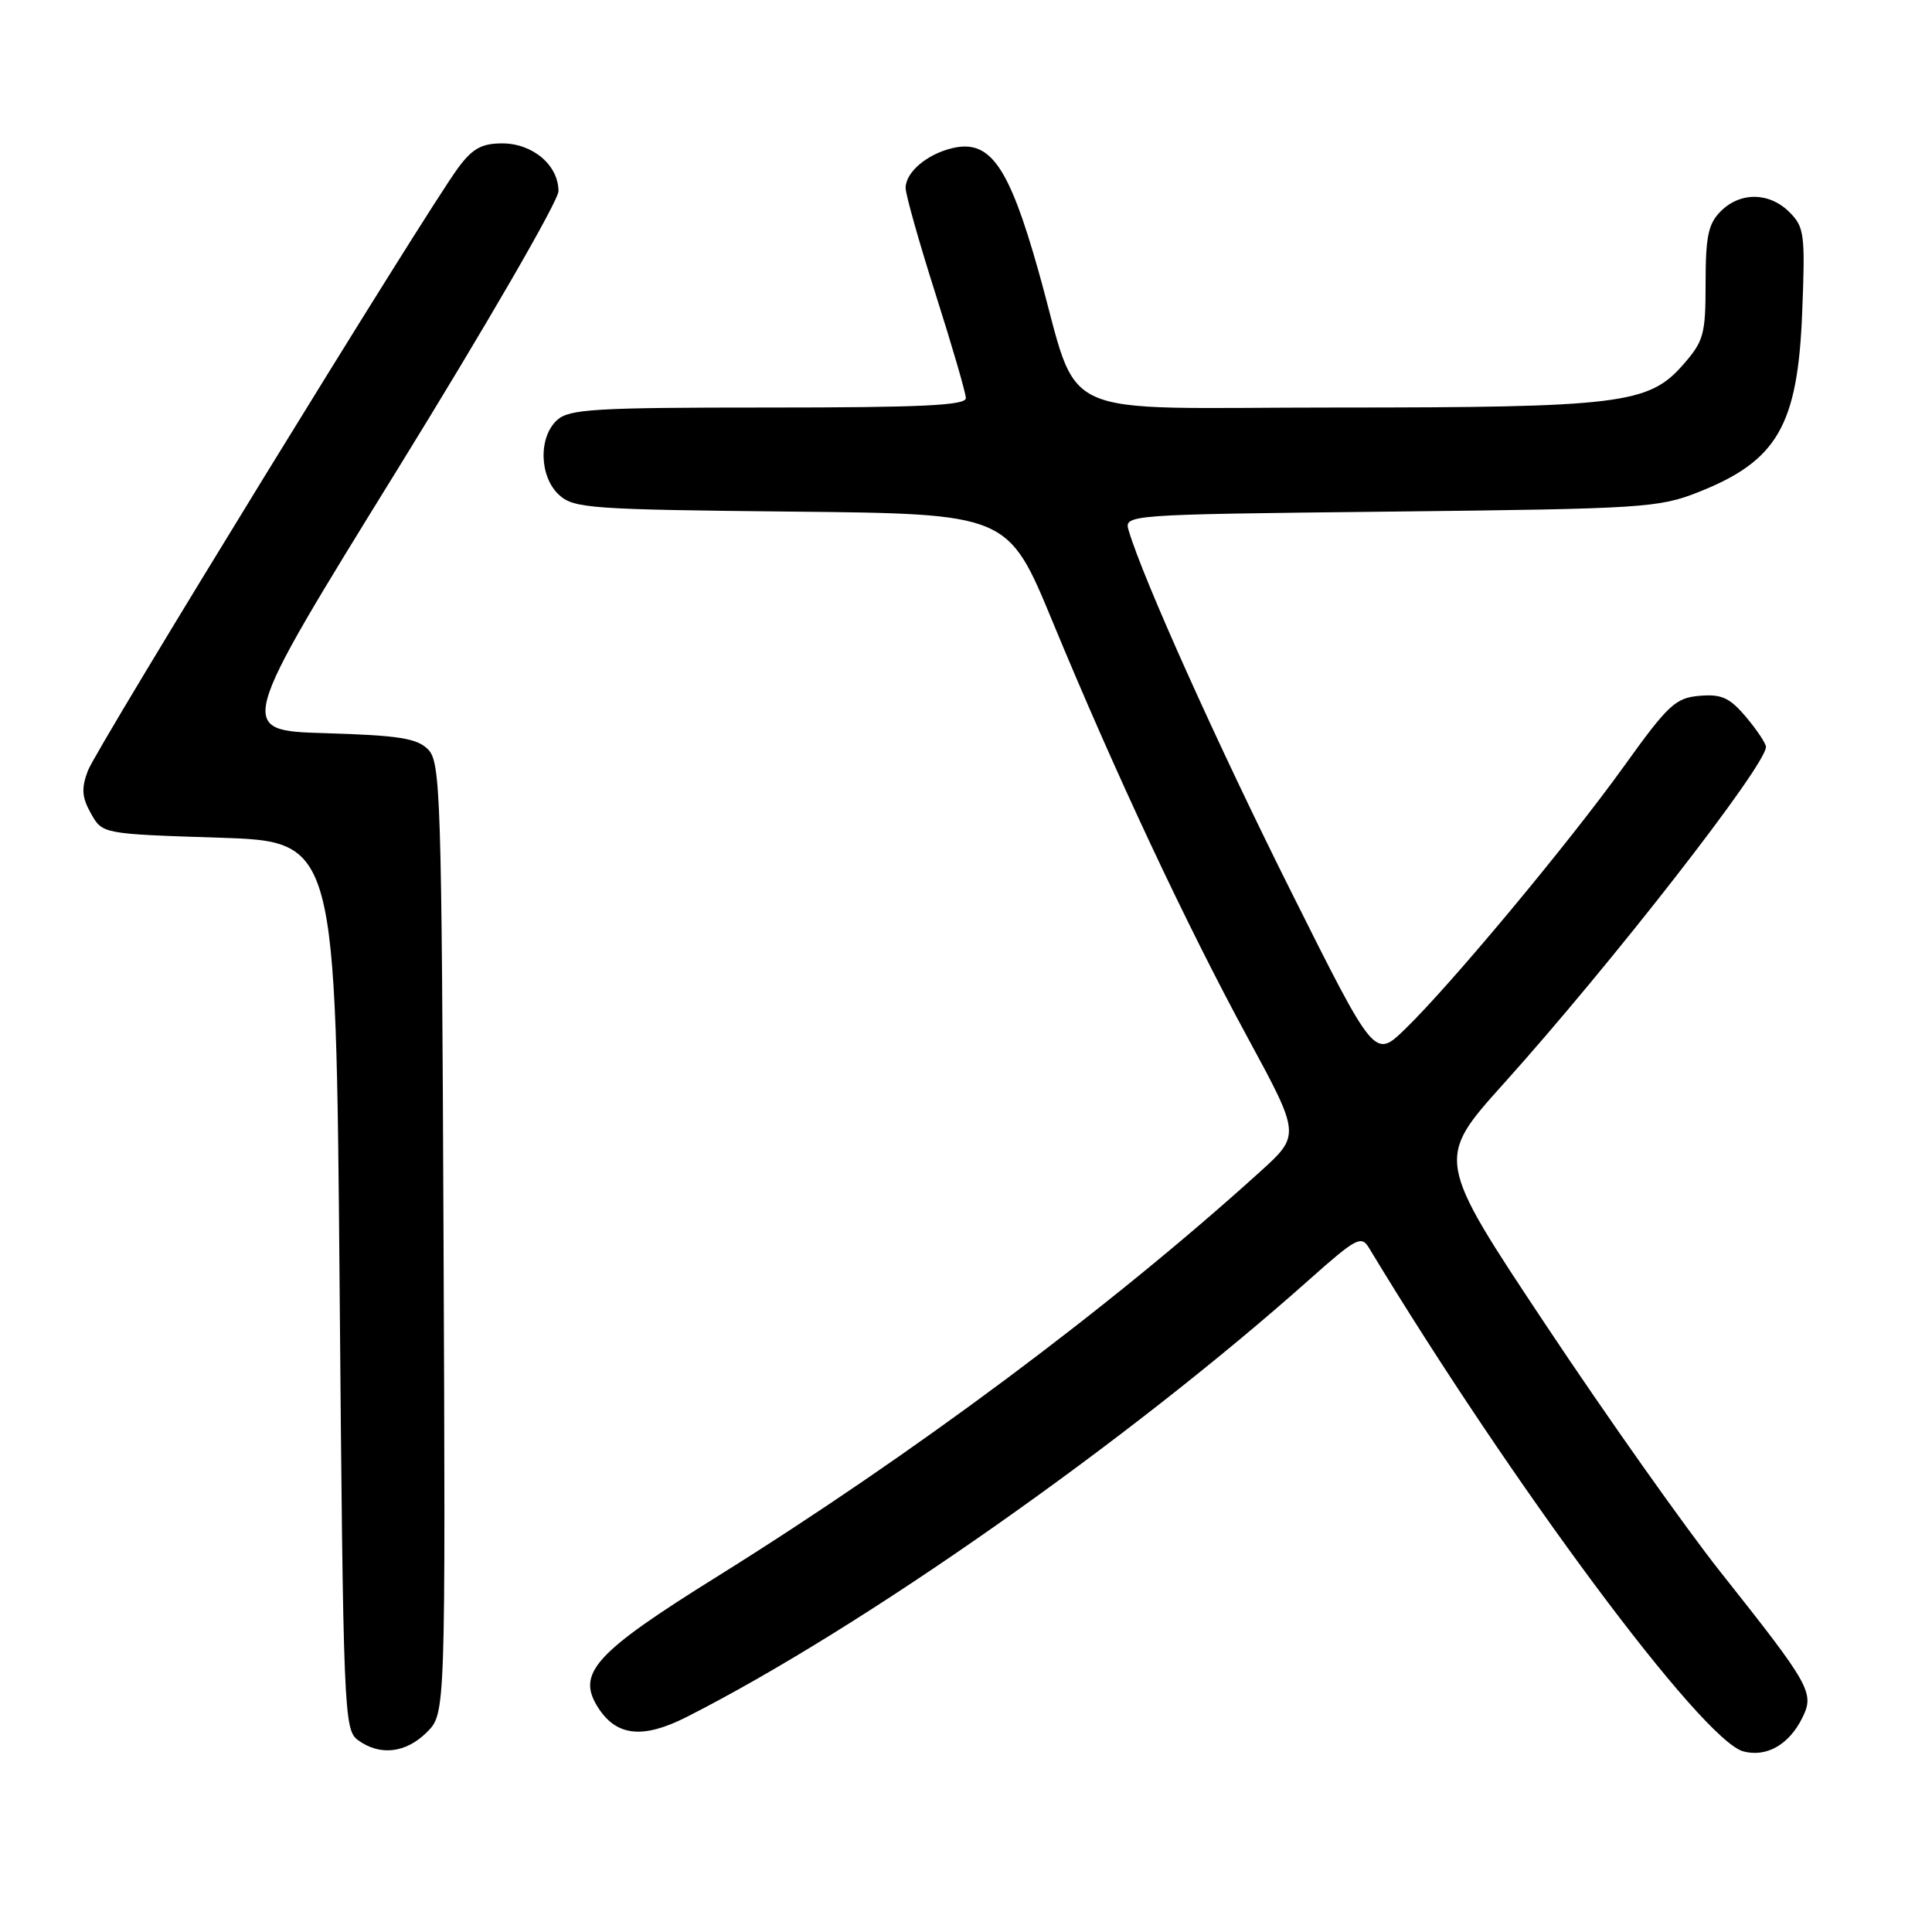 <?xml version="1.0" encoding="UTF-8" standalone="no"?>
<!DOCTYPE svg PUBLIC "-//W3C//DTD SVG 1.1//EN" "http://www.w3.org/Graphics/SVG/1.1/DTD/svg11.dtd" >
<svg xmlns="http://www.w3.org/2000/svg" xmlns:xlink="http://www.w3.org/1999/xlink" version="1.1" viewBox="0 0 256 256">
 <g >
 <path fill="currentColor"
d=" M 238.82 227.61 C 240.45 224.31 239.93 223.38 228.00 208.33 C 223.32 202.43 212.91 187.71 204.86 175.61 C 190.23 153.61 190.23 153.61 199.27 143.56 C 213.54 127.69 234.00 101.42 234.00 98.97 C 234.00 98.52 232.82 96.75 231.37 95.02 C 229.19 92.44 228.12 91.95 225.20 92.20 C 222.01 92.47 221.04 93.38 215.21 101.50 C 207.90 111.69 192.18 130.56 186.16 136.38 C 182.14 140.27 182.14 140.27 171.12 118.23 C 161.42 98.85 151.49 76.78 149.57 70.34 C 148.92 68.18 148.92 68.18 184.21 67.79 C 217.75 67.42 219.78 67.29 225.07 65.20 C 235.51 61.06 238.22 56.37 238.80 41.37 C 239.21 31.05 239.09 30.09 237.12 28.12 C 234.45 25.45 230.60 25.40 228.00 28.00 C 226.36 29.64 226.00 31.33 226.00 37.47 C 226.00 44.35 225.77 45.20 222.96 48.39 C 218.45 53.53 214.57 54.00 176.98 54.00 C 138.67 54.00 143.30 56.13 137.59 35.87 C 133.67 21.98 131.19 18.44 126.19 19.63 C 122.81 20.43 120.00 22.83 120.00 24.90 C 120.00 25.78 121.79 32.12 123.98 39.00 C 126.17 45.88 127.97 52.06 127.98 52.75 C 128.00 53.72 122.11 54.00 101.83 54.00 C 78.88 54.00 75.43 54.20 73.83 55.65 C 71.31 57.93 71.46 63.20 74.10 65.60 C 76.05 67.36 78.32 67.52 104.89 67.79 C 133.56 68.08 133.56 68.08 139.44 82.29 C 147.77 102.44 157.14 122.42 165.30 137.45 C 172.33 150.41 172.33 150.41 166.91 155.31 C 147.06 173.28 121.07 192.65 95.14 208.83 C 78.69 219.08 76.29 221.74 79.32 226.37 C 81.75 230.08 85.24 230.42 90.98 227.51 C 114.21 215.74 149.37 191.04 173.55 169.50 C 179.69 164.04 180.38 163.67 181.39 165.34 C 200.40 196.80 225.57 230.64 231.01 232.07 C 234.08 232.88 237.07 231.17 238.82 227.61 Z  M 56.57 229.52 C 59.04 227.05 59.04 227.05 58.77 164.06 C 58.52 105.13 58.38 100.96 56.71 99.29 C 55.25 97.82 52.81 97.44 43.11 97.15 C 31.29 96.80 31.29 96.80 52.65 62.23 C 64.44 43.13 74.00 26.62 74.00 25.33 C 74.00 21.89 70.59 19.00 66.55 19.00 C 63.82 19.00 62.60 19.68 60.70 22.25 C 56.40 28.07 12.81 99.05 11.65 102.11 C 10.76 104.47 10.84 105.63 12.05 107.79 C 13.57 110.50 13.57 110.50 29.04 111.00 C 44.50 111.50 44.50 111.50 45.00 170.33 C 45.48 227.11 45.57 229.21 47.44 230.58 C 50.34 232.70 53.79 232.30 56.57 229.52 Z "/>
</g>
</svg>